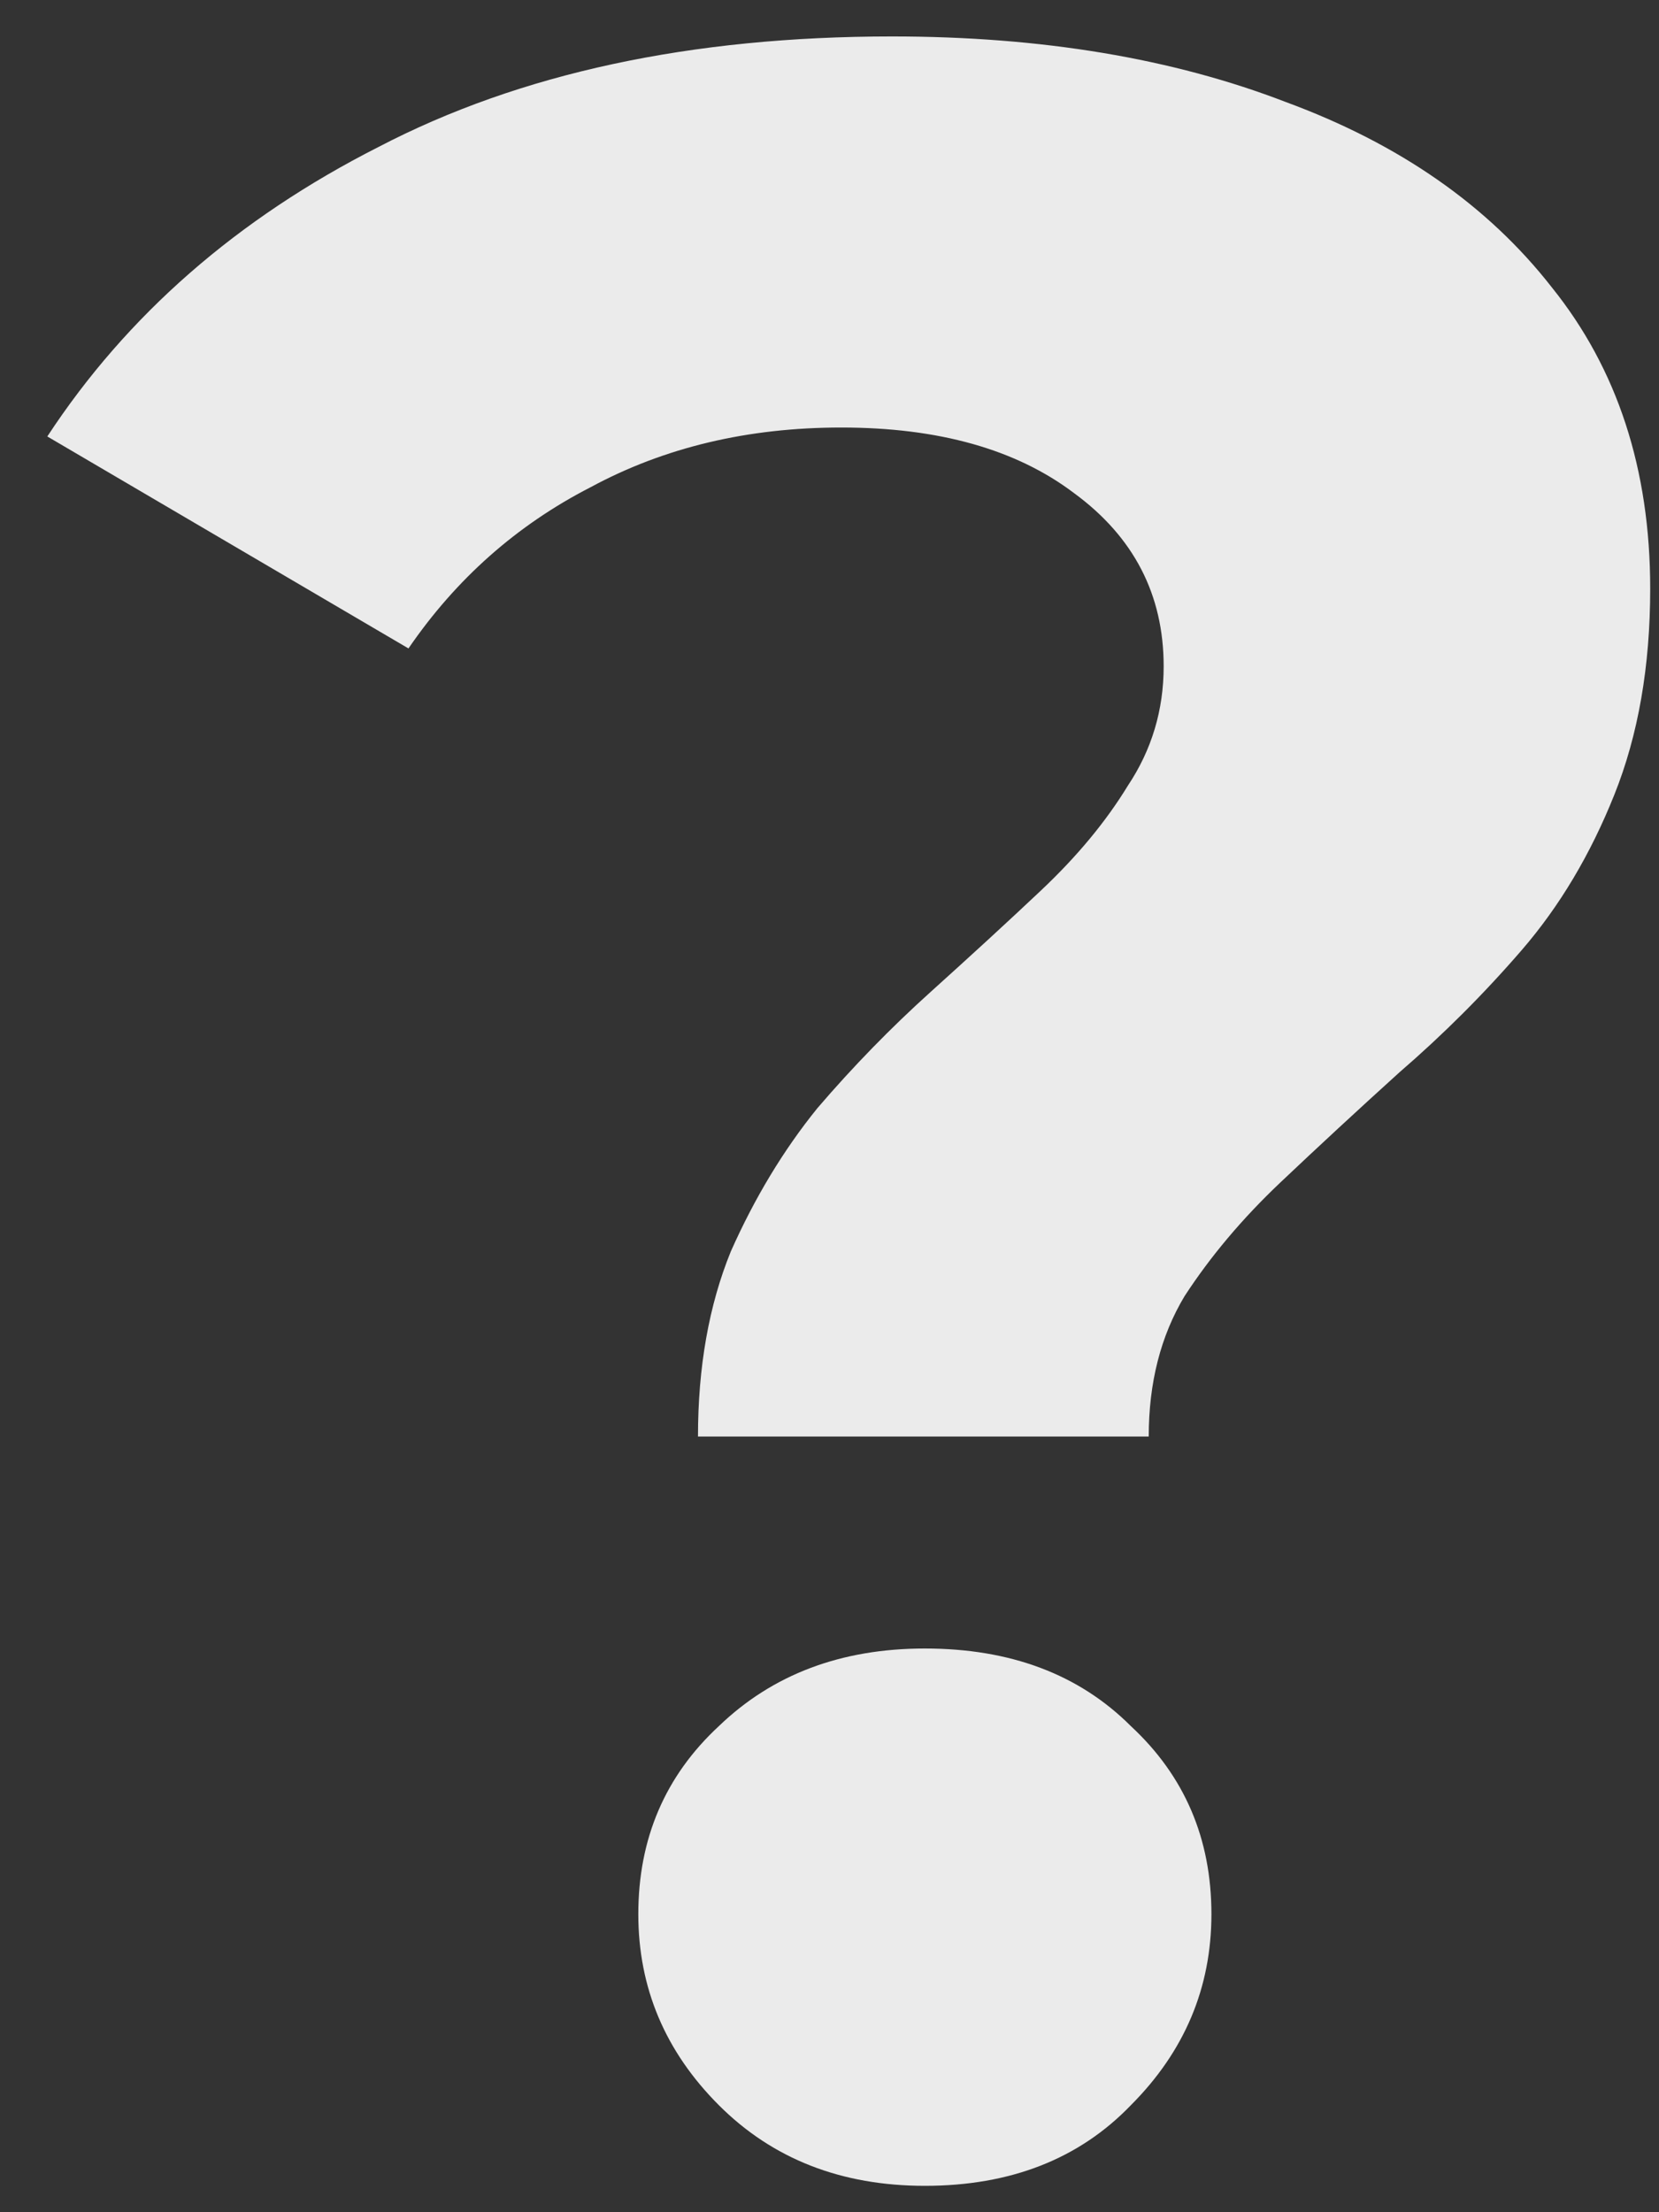<svg width="33" height="44" viewBox="0 0 33 44" fill="none" xmlns="http://www.w3.org/2000/svg">
<rect x="0" y="0" width="33" height="44" fill="#333333" stroke="none"/>
<path d="M13.884 28.572C13.884 27.186 14.102 25.959 14.537 24.891C15.012 23.822 15.586 22.872 16.259 22.041C16.972 21.209 17.724 20.438 18.516 19.725C19.307 19.012 20.04 18.34 20.712 17.706C21.425 17.033 21.999 16.341 22.434 15.628C22.909 14.916 23.147 14.124 23.147 13.253C23.147 11.828 22.553 10.68 21.366 9.809C20.218 8.939 18.674 8.503 16.734 8.503C14.874 8.503 13.211 8.899 11.747 9.691C10.282 10.443 9.075 11.511 8.125 12.897L0.941 8.681C2.524 6.267 4.721 4.347 7.531 2.922C10.342 1.457 13.746 0.725 17.744 0.725C20.712 0.725 23.325 1.16 25.581 2.031C27.837 2.862 29.599 4.09 30.866 5.713C32.172 7.335 32.825 9.334 32.825 11.709C32.825 13.253 32.587 14.619 32.112 15.806C31.637 16.994 31.024 18.023 30.272 18.894C29.52 19.765 28.708 20.576 27.837 21.328C27.006 22.08 26.215 22.812 25.462 23.525C24.71 24.238 24.077 24.99 23.562 25.781C23.087 26.573 22.85 27.503 22.85 28.572H13.884ZM18.397 43.475C16.734 43.475 15.369 42.941 14.3 41.872C13.231 40.803 12.697 39.536 12.697 38.072C12.697 36.568 13.231 35.321 14.3 34.331C15.369 33.302 16.734 32.788 18.397 32.788C20.099 32.788 21.465 33.302 22.494 34.331C23.562 35.321 24.097 36.568 24.097 38.072C24.097 39.536 23.562 40.803 22.494 41.872C21.465 42.941 20.099 43.475 18.397 43.475Z" fill="white" fill-opacity="0.9"/>
</svg>

